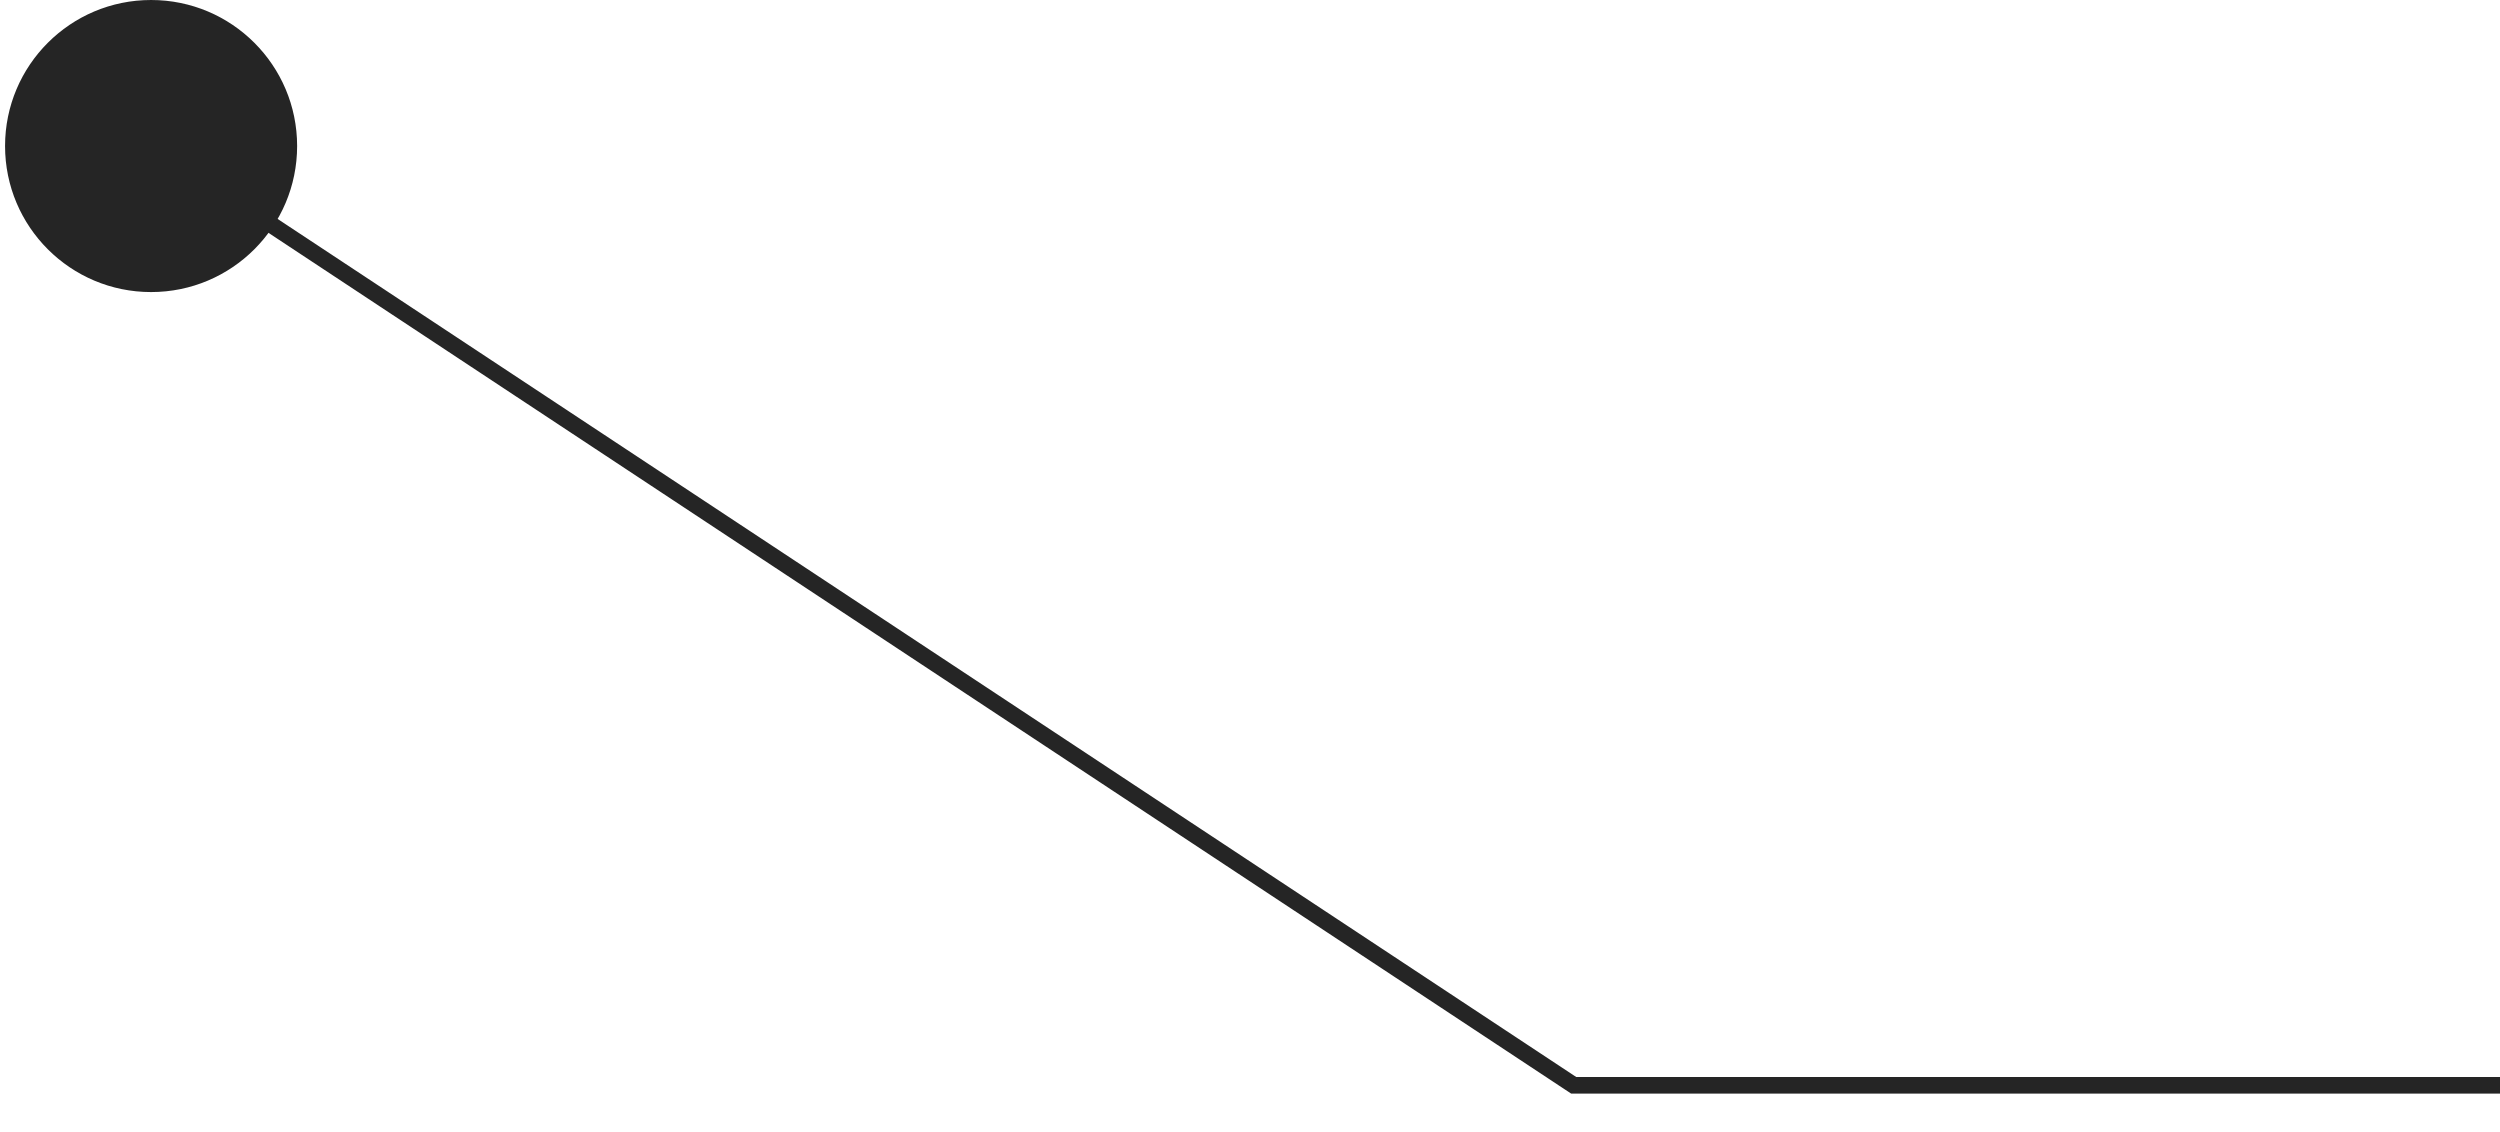 <svg xmlns="http://www.w3.org/2000/svg" width="150.24" height="68.029" viewBox="0 0 150.24 68.029"><circle fill="#252525" cx="9.08" cy="8.776" r="8.776"/><path fill="none" stroke="#252525" stroke-miterlimit="10" d="M16.367 13.548l78.206 51.675h55.667"/></svg>
